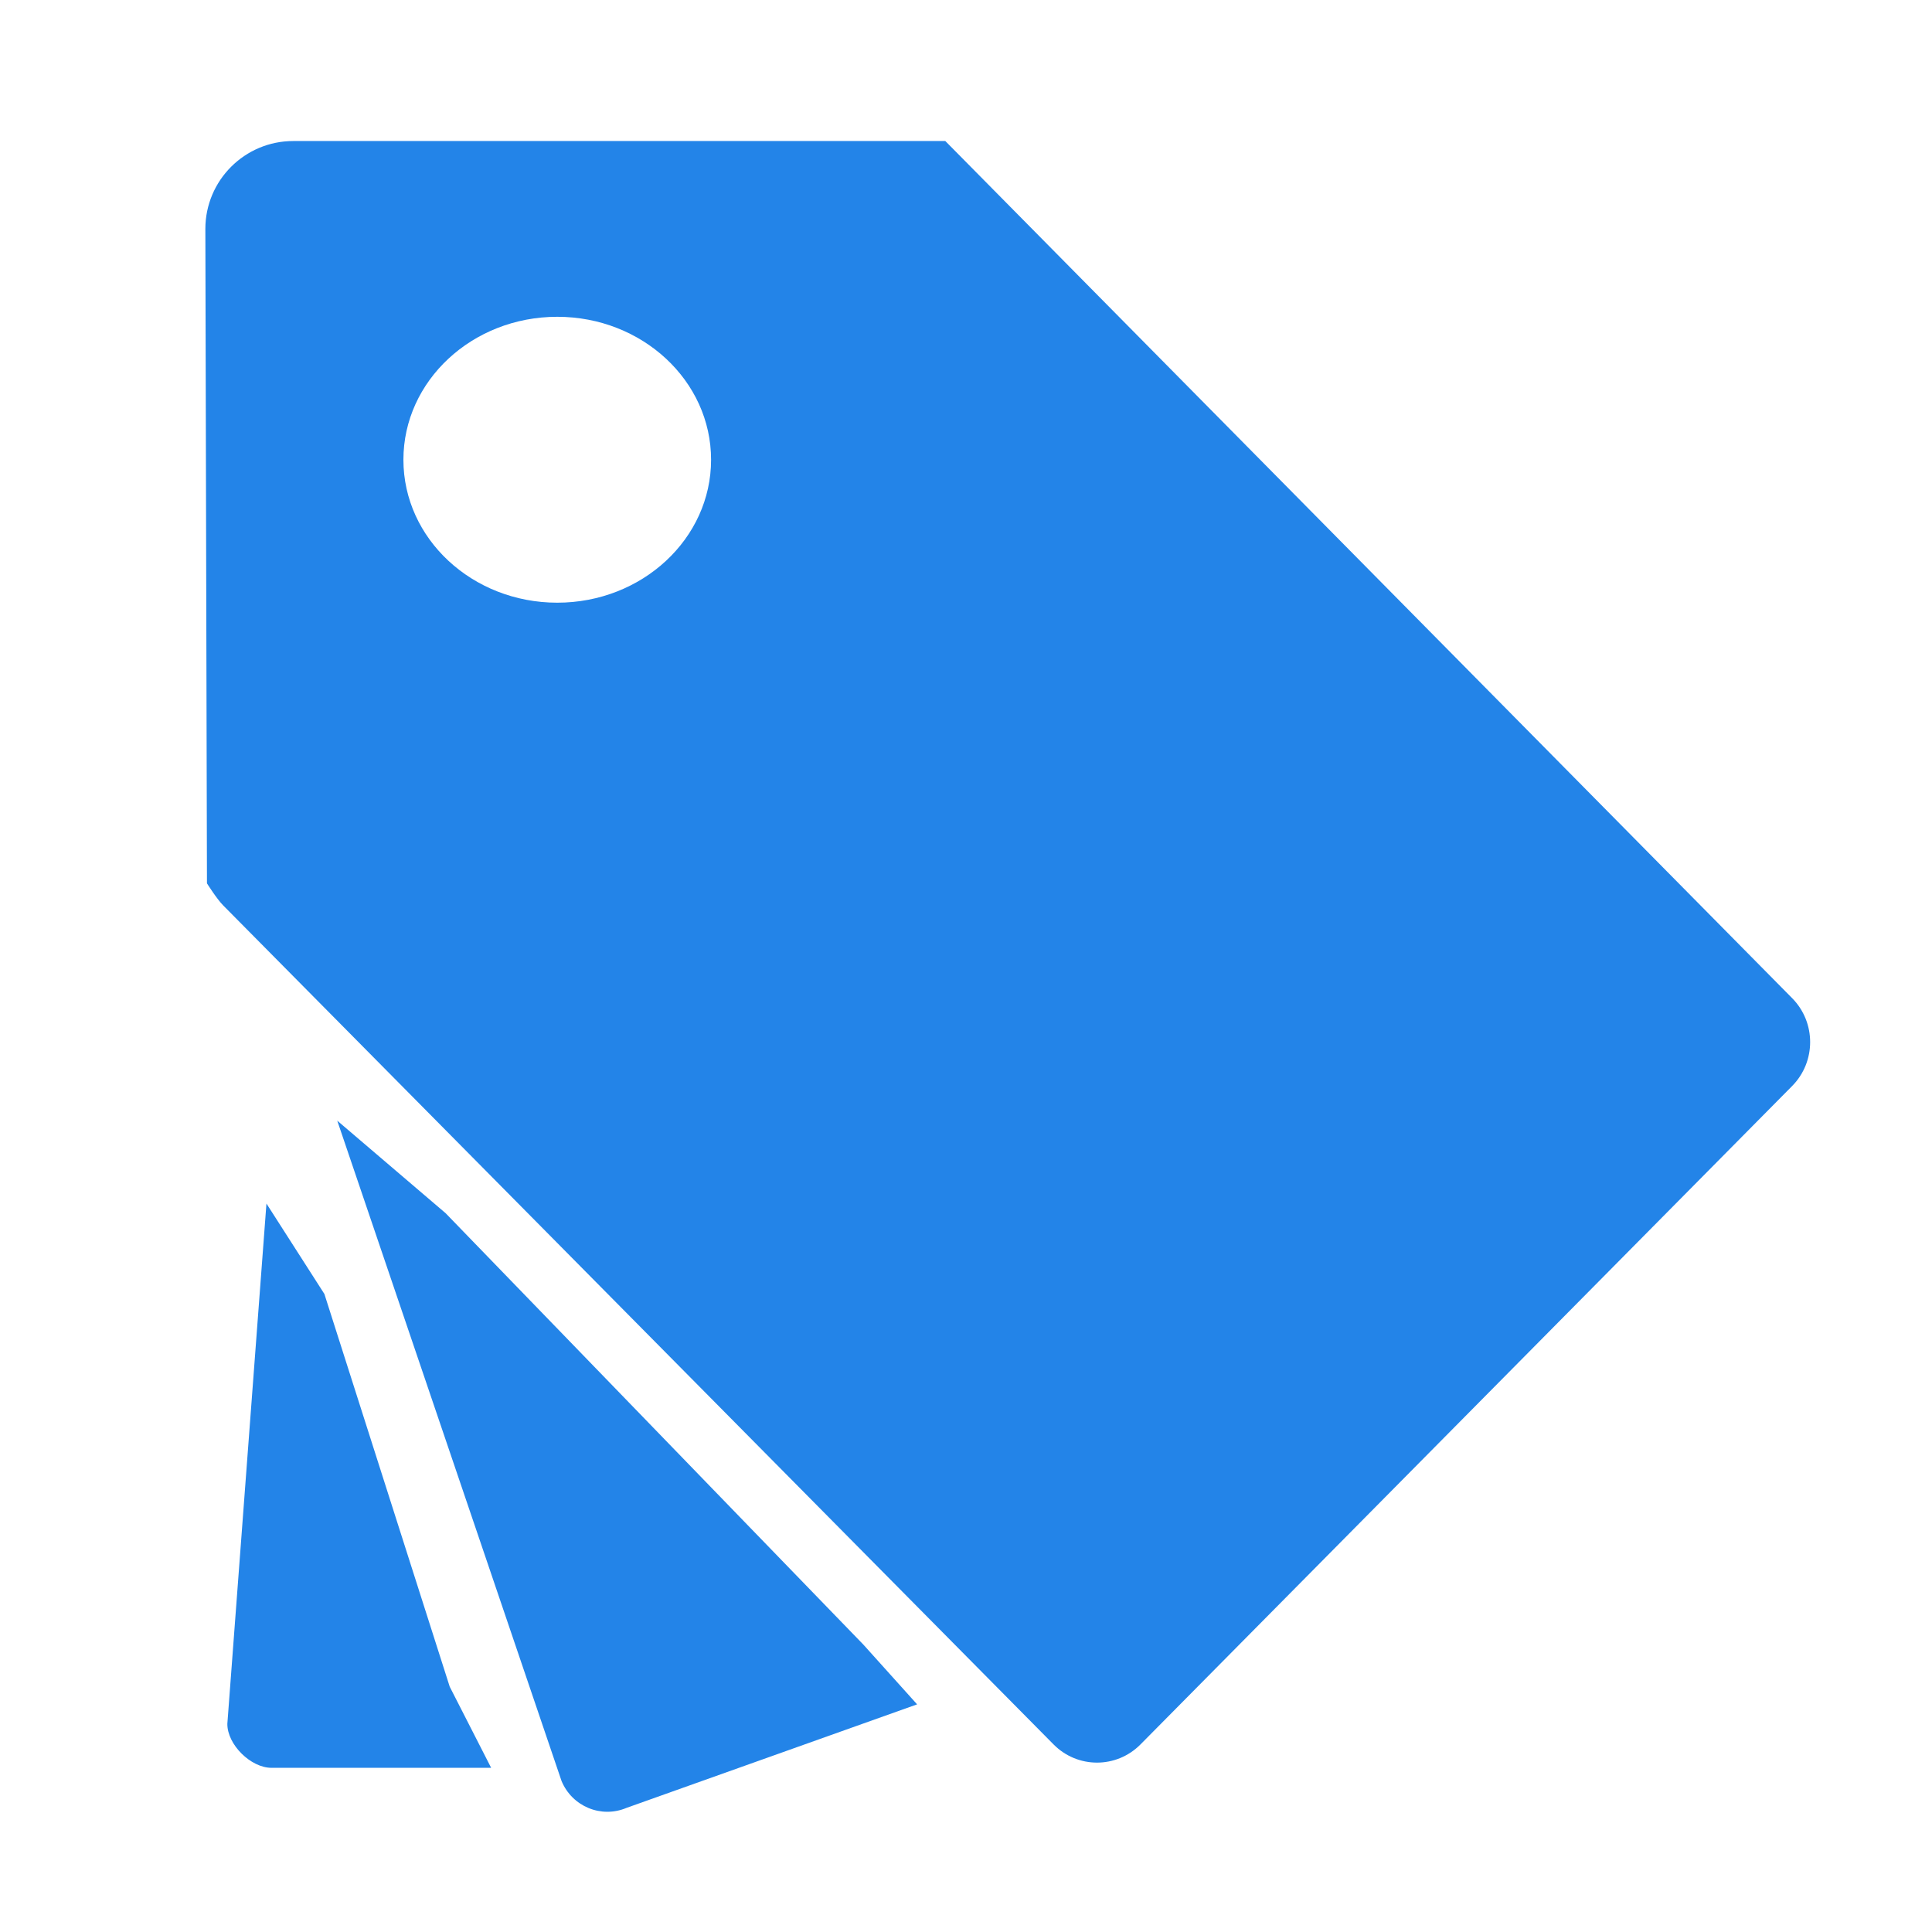 <?xml version="1.0" standalone="no"?><!DOCTYPE svg PUBLIC "-//W3C//DTD SVG 1.1//EN" "http://www.w3.org/Graphics/SVG/1.1/DTD/svg11.dtd"><svg t="1487665771839" class="icon" style="" viewBox="0 0 1024 1024" version="1.1" xmlns="http://www.w3.org/2000/svg" p-id="13348" xmlns:xlink="http://www.w3.org/1999/xlink" width="200" height="200"><defs><style type="text/css"></style></defs><path d="M171.937 685.841l-30.712-47.927-20.728 275.761c-0.064 11.011 12.43 23.264 23.305 23.303l116.516 0-21.954-42.984L171.937 685.841zM236.165 642.998l-57.423-49.031L297.622 943.946c5.629 13.569 21.072 19.941 34.48 14.254l153.986-54.856-28.435-31.617L236.165 642.998zM949.878 529.048 501.034 74.751 155.45 74.751c-25.74 0-46.606 20.866-46.606 46.606l0.851 346.842c0 0 5.192 8.247 8.585 11.676l440.14 444.715c12.709 12.841 33.322 12.841 46.055 0L949.878 575.604C962.588 562.741 962.588 541.913 949.878 529.048zM295.352 319.436c-45.032 0-81.536-33.921-81.536-75.765 0-41.843 36.504-75.765 81.536-75.765 45.031 0 81.534 33.922 81.534 75.765C376.886 285.516 340.382 319.436 295.352 319.436z" p-id="13349" fill="#2384e8"></path></svg>